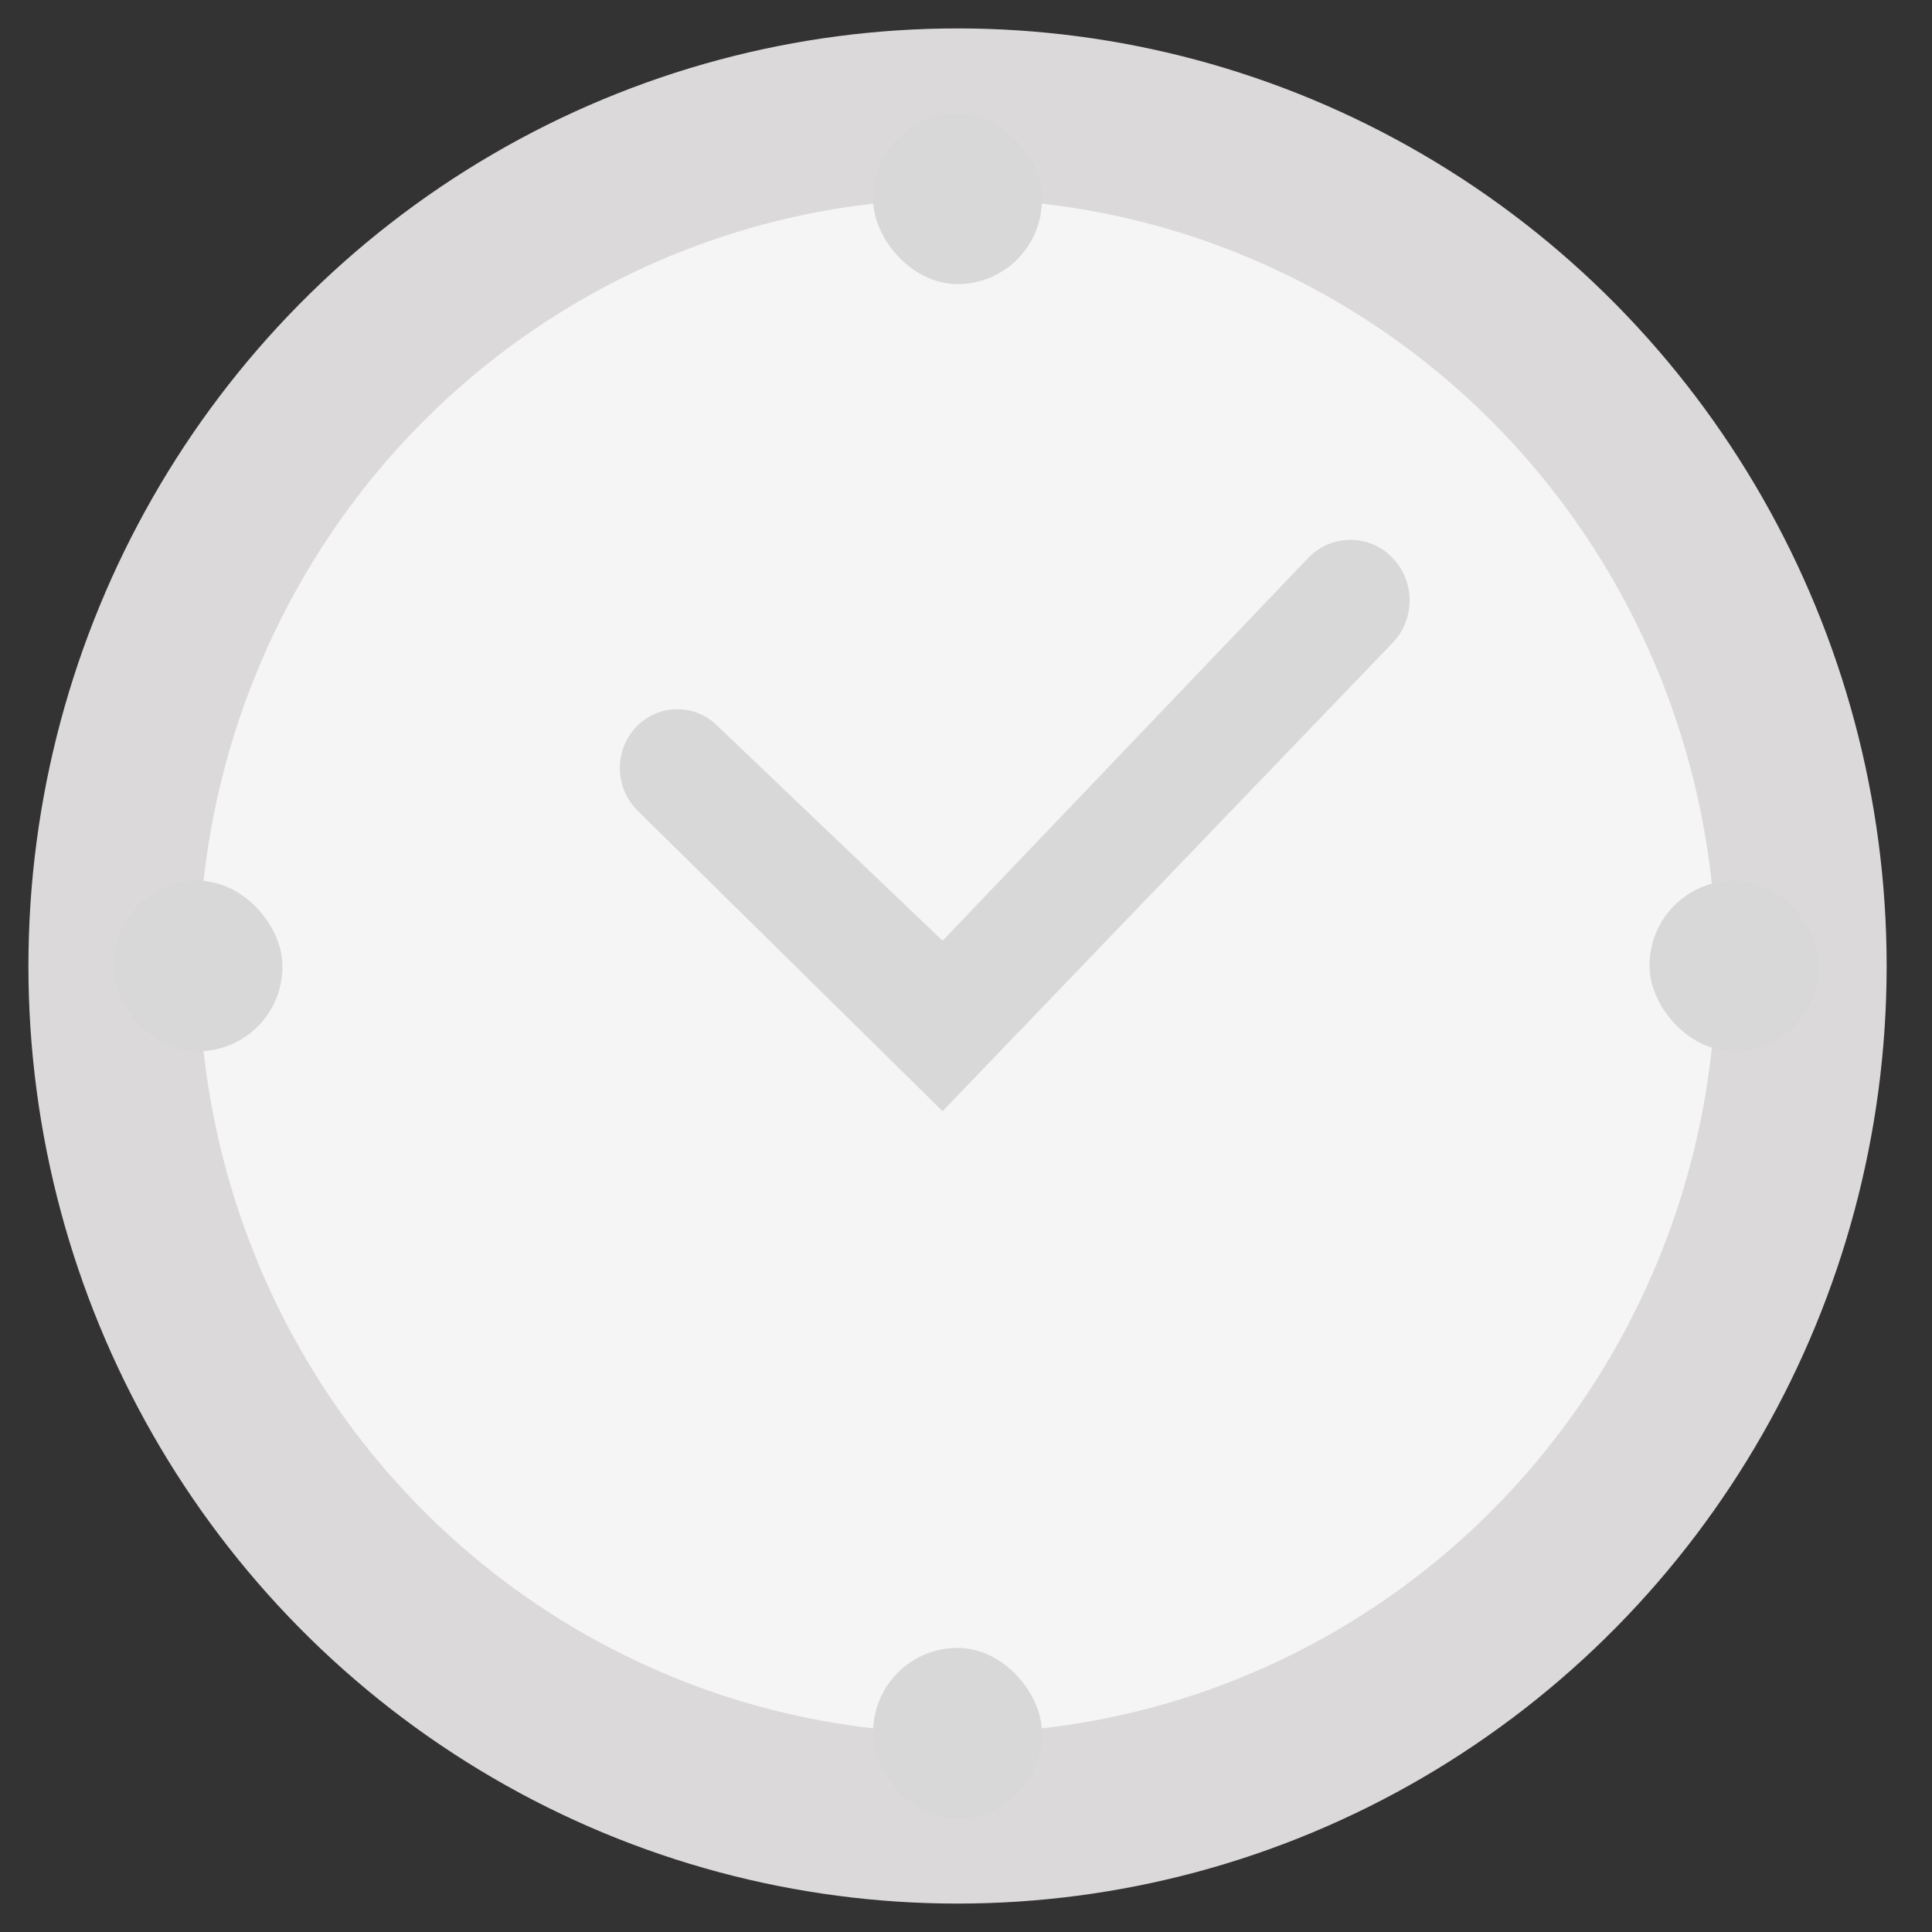 <svg height="34" viewBox="0 0 34 34" width="34" xmlns="http://www.w3.org/2000/svg"><rect x="0" y="0" width="34" height="34" fill="#333333" stroke="none"/><g fill="none" transform="translate(2 2)"><ellipse cx="14.851" cy="15" fill="#f5f5f6" rx="14.851" ry="15" stroke="#dbd9d9" stroke-width="3"/><g fill="#d8d8d8"><path d="m17.582 5.855c.405.37.434.999.064 1.404-.005.005-.01.011-.015.016l-3.799 3.982 6.737 6.435c.41.392.425 1.041.033 1.451-.007.007-.013.014-.02.02-.417.413-1.088.418-1.511.011l-8.239-7.918 5.287-5.364c.398-.404 1.044-.421 1.463-.038z" transform="matrix(0 -1 1 0 3.331 28.387)"/><rect height="3" rx="1.485" width="2.97" x="13.366"/><rect height="3" rx="1.485" width="2.97" y="13.5"/><rect height="3" rx="1.485" width="2.97" x="27.03" y="13.5"/><rect height="3" rx="1.485" width="2.97" x="13.366" y="27"/></g></g></svg>